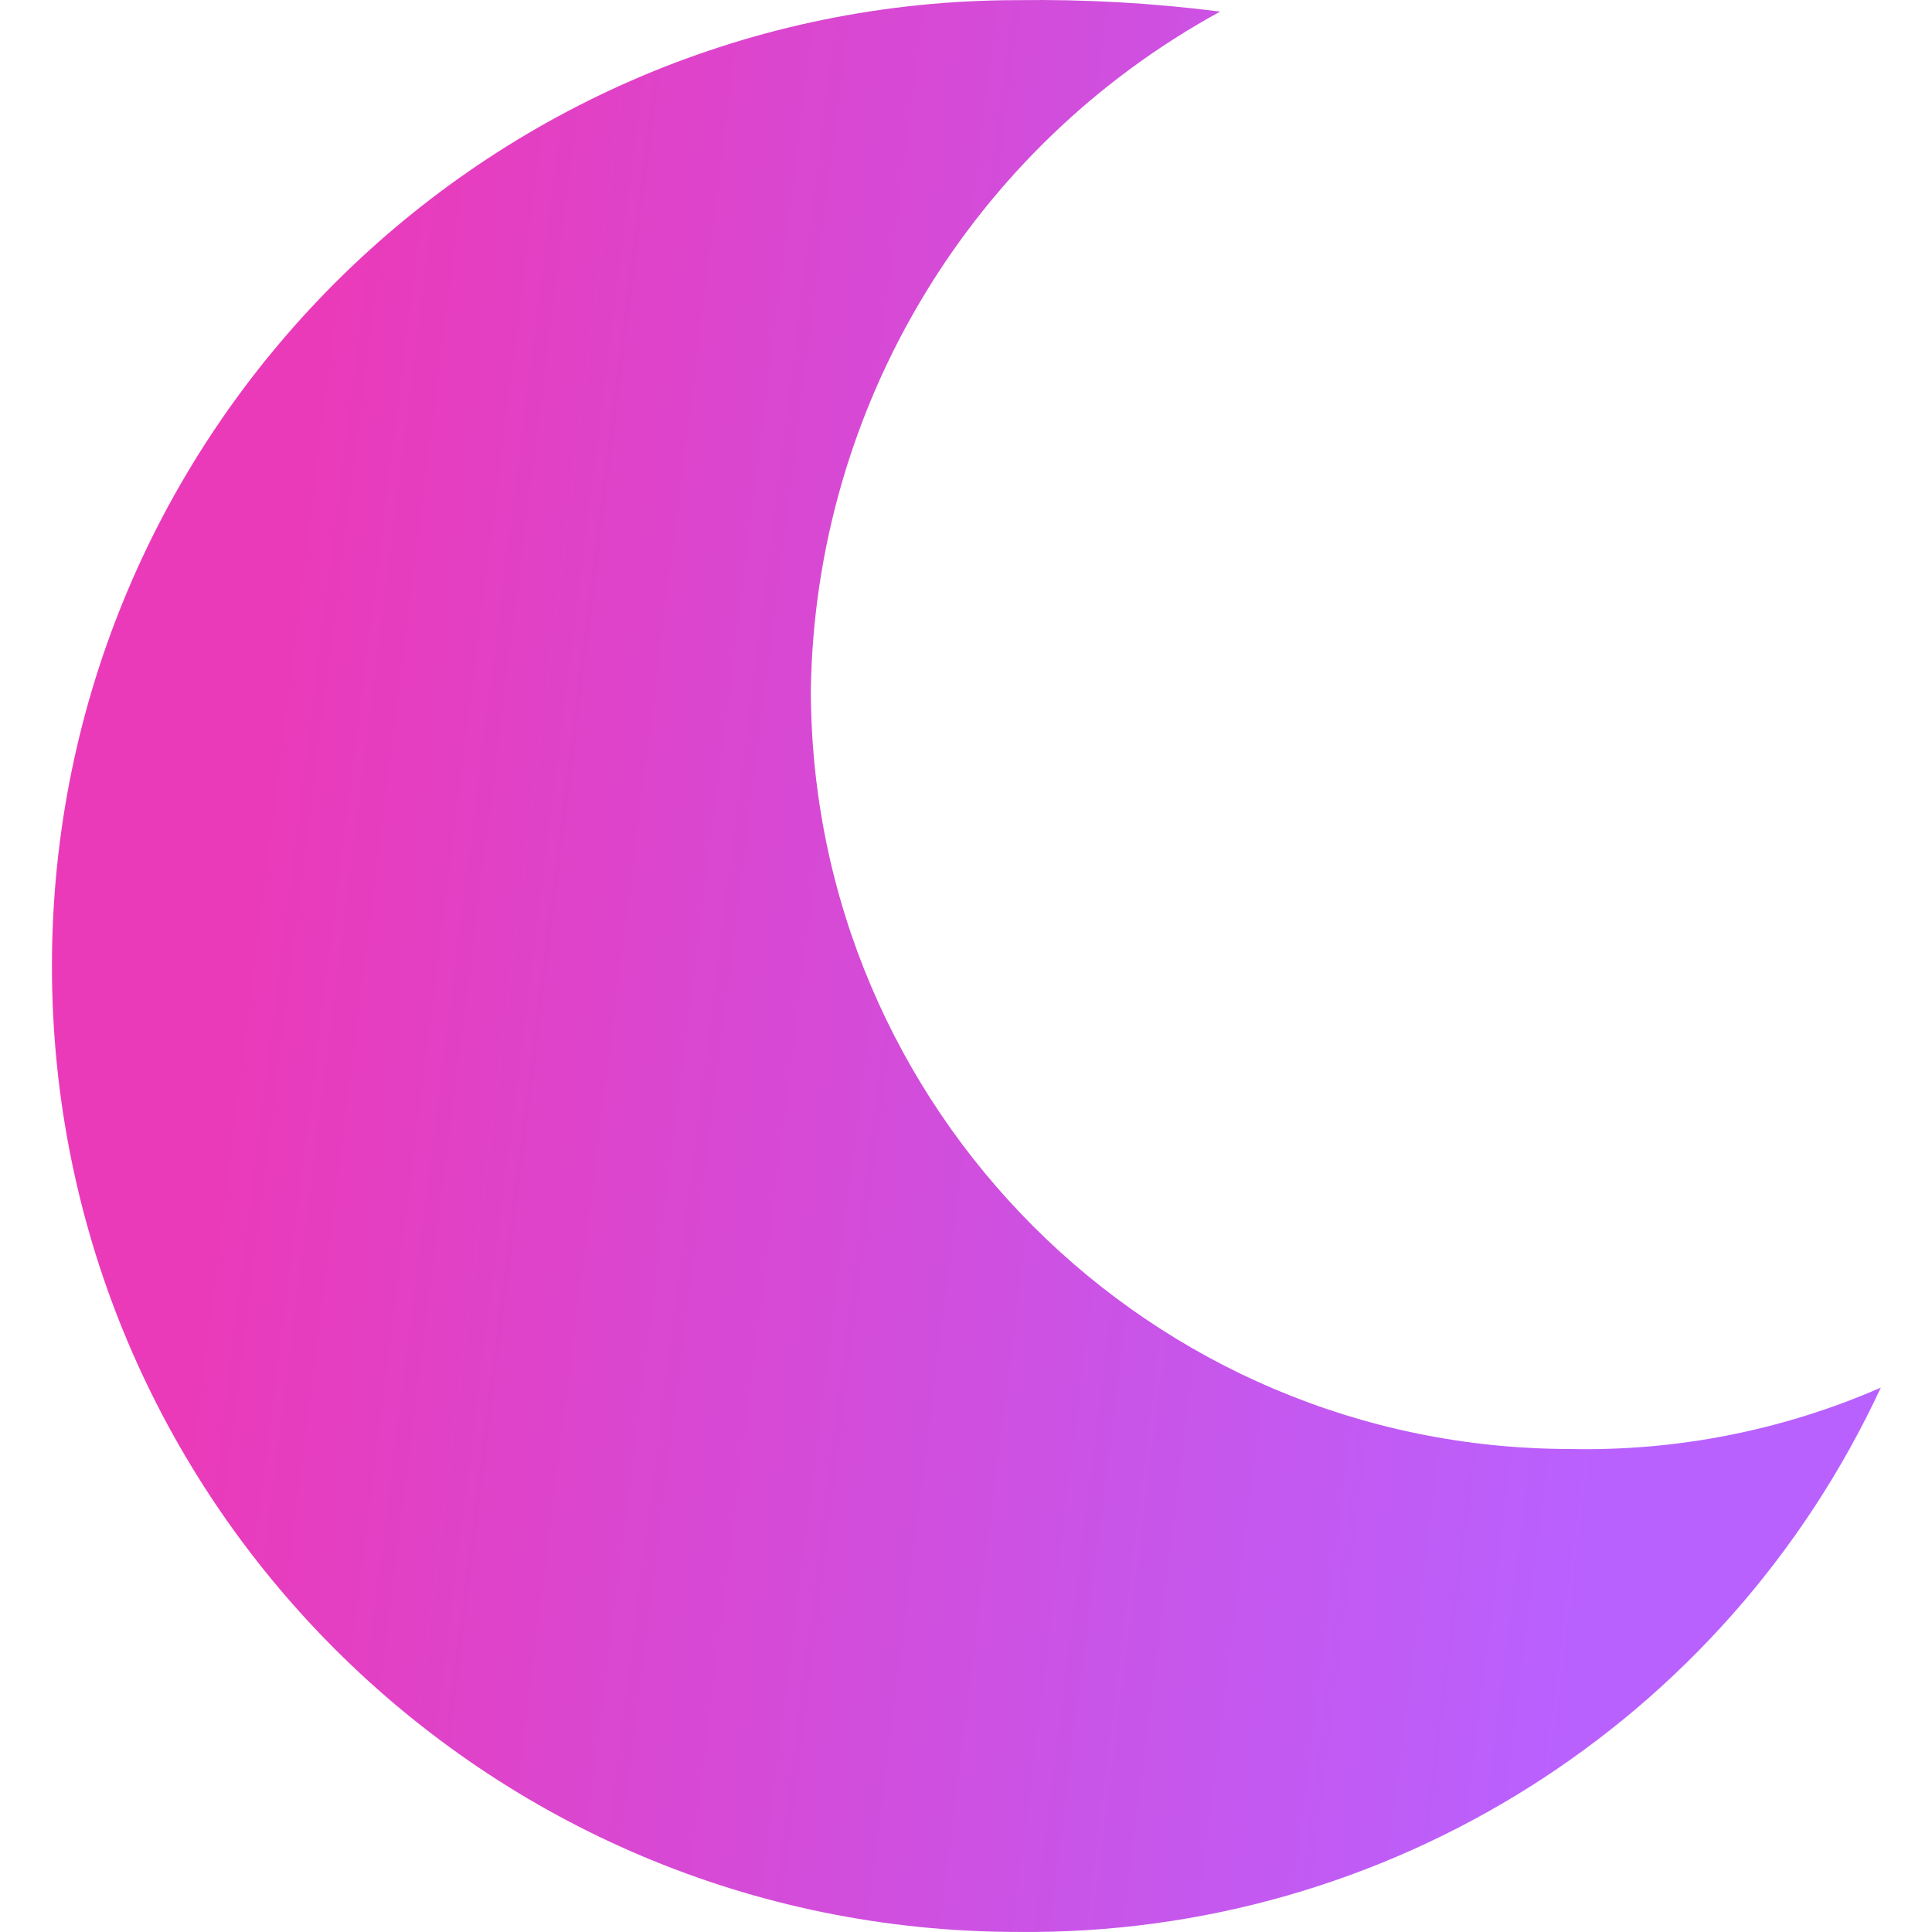 <svg width="26" height="26" viewBox="0 0 26 26" fill="none" xmlns="http://www.w3.org/2000/svg">
<g clip-path="url(#clip0)">
<path d="M13.698 25.999C18.672 26.052 23.215 23.186 25.311 18.674C23.992 19.25 22.564 19.531 21.126 19.5C15.488 19.494 10.919 14.925 10.912 9.287C10.969 5.473 13.073 1.985 16.42 0.156C15.518 0.041 14.608 -0.011 13.698 0.002C6.519 0.002 0.699 5.822 0.699 13.001C0.699 20.18 6.519 25.999 13.698 25.999Z" fill="url(#paint0_linear)"/>
</g>
<defs>
<linearGradient id="paint0_linear" x1="4.24" y1="4.466" x2="23.178" y2="6.839" gradientUnits="userSpaceOnUse">
<stop stop-color="#EA3AB9"/>
<stop offset="1" stop-color="#B961FF"/>
</linearGradient>
<clipPath id="clip0">
<rect width="26" height="26" fill="white"/>
</clipPath>
</defs>
</svg>
